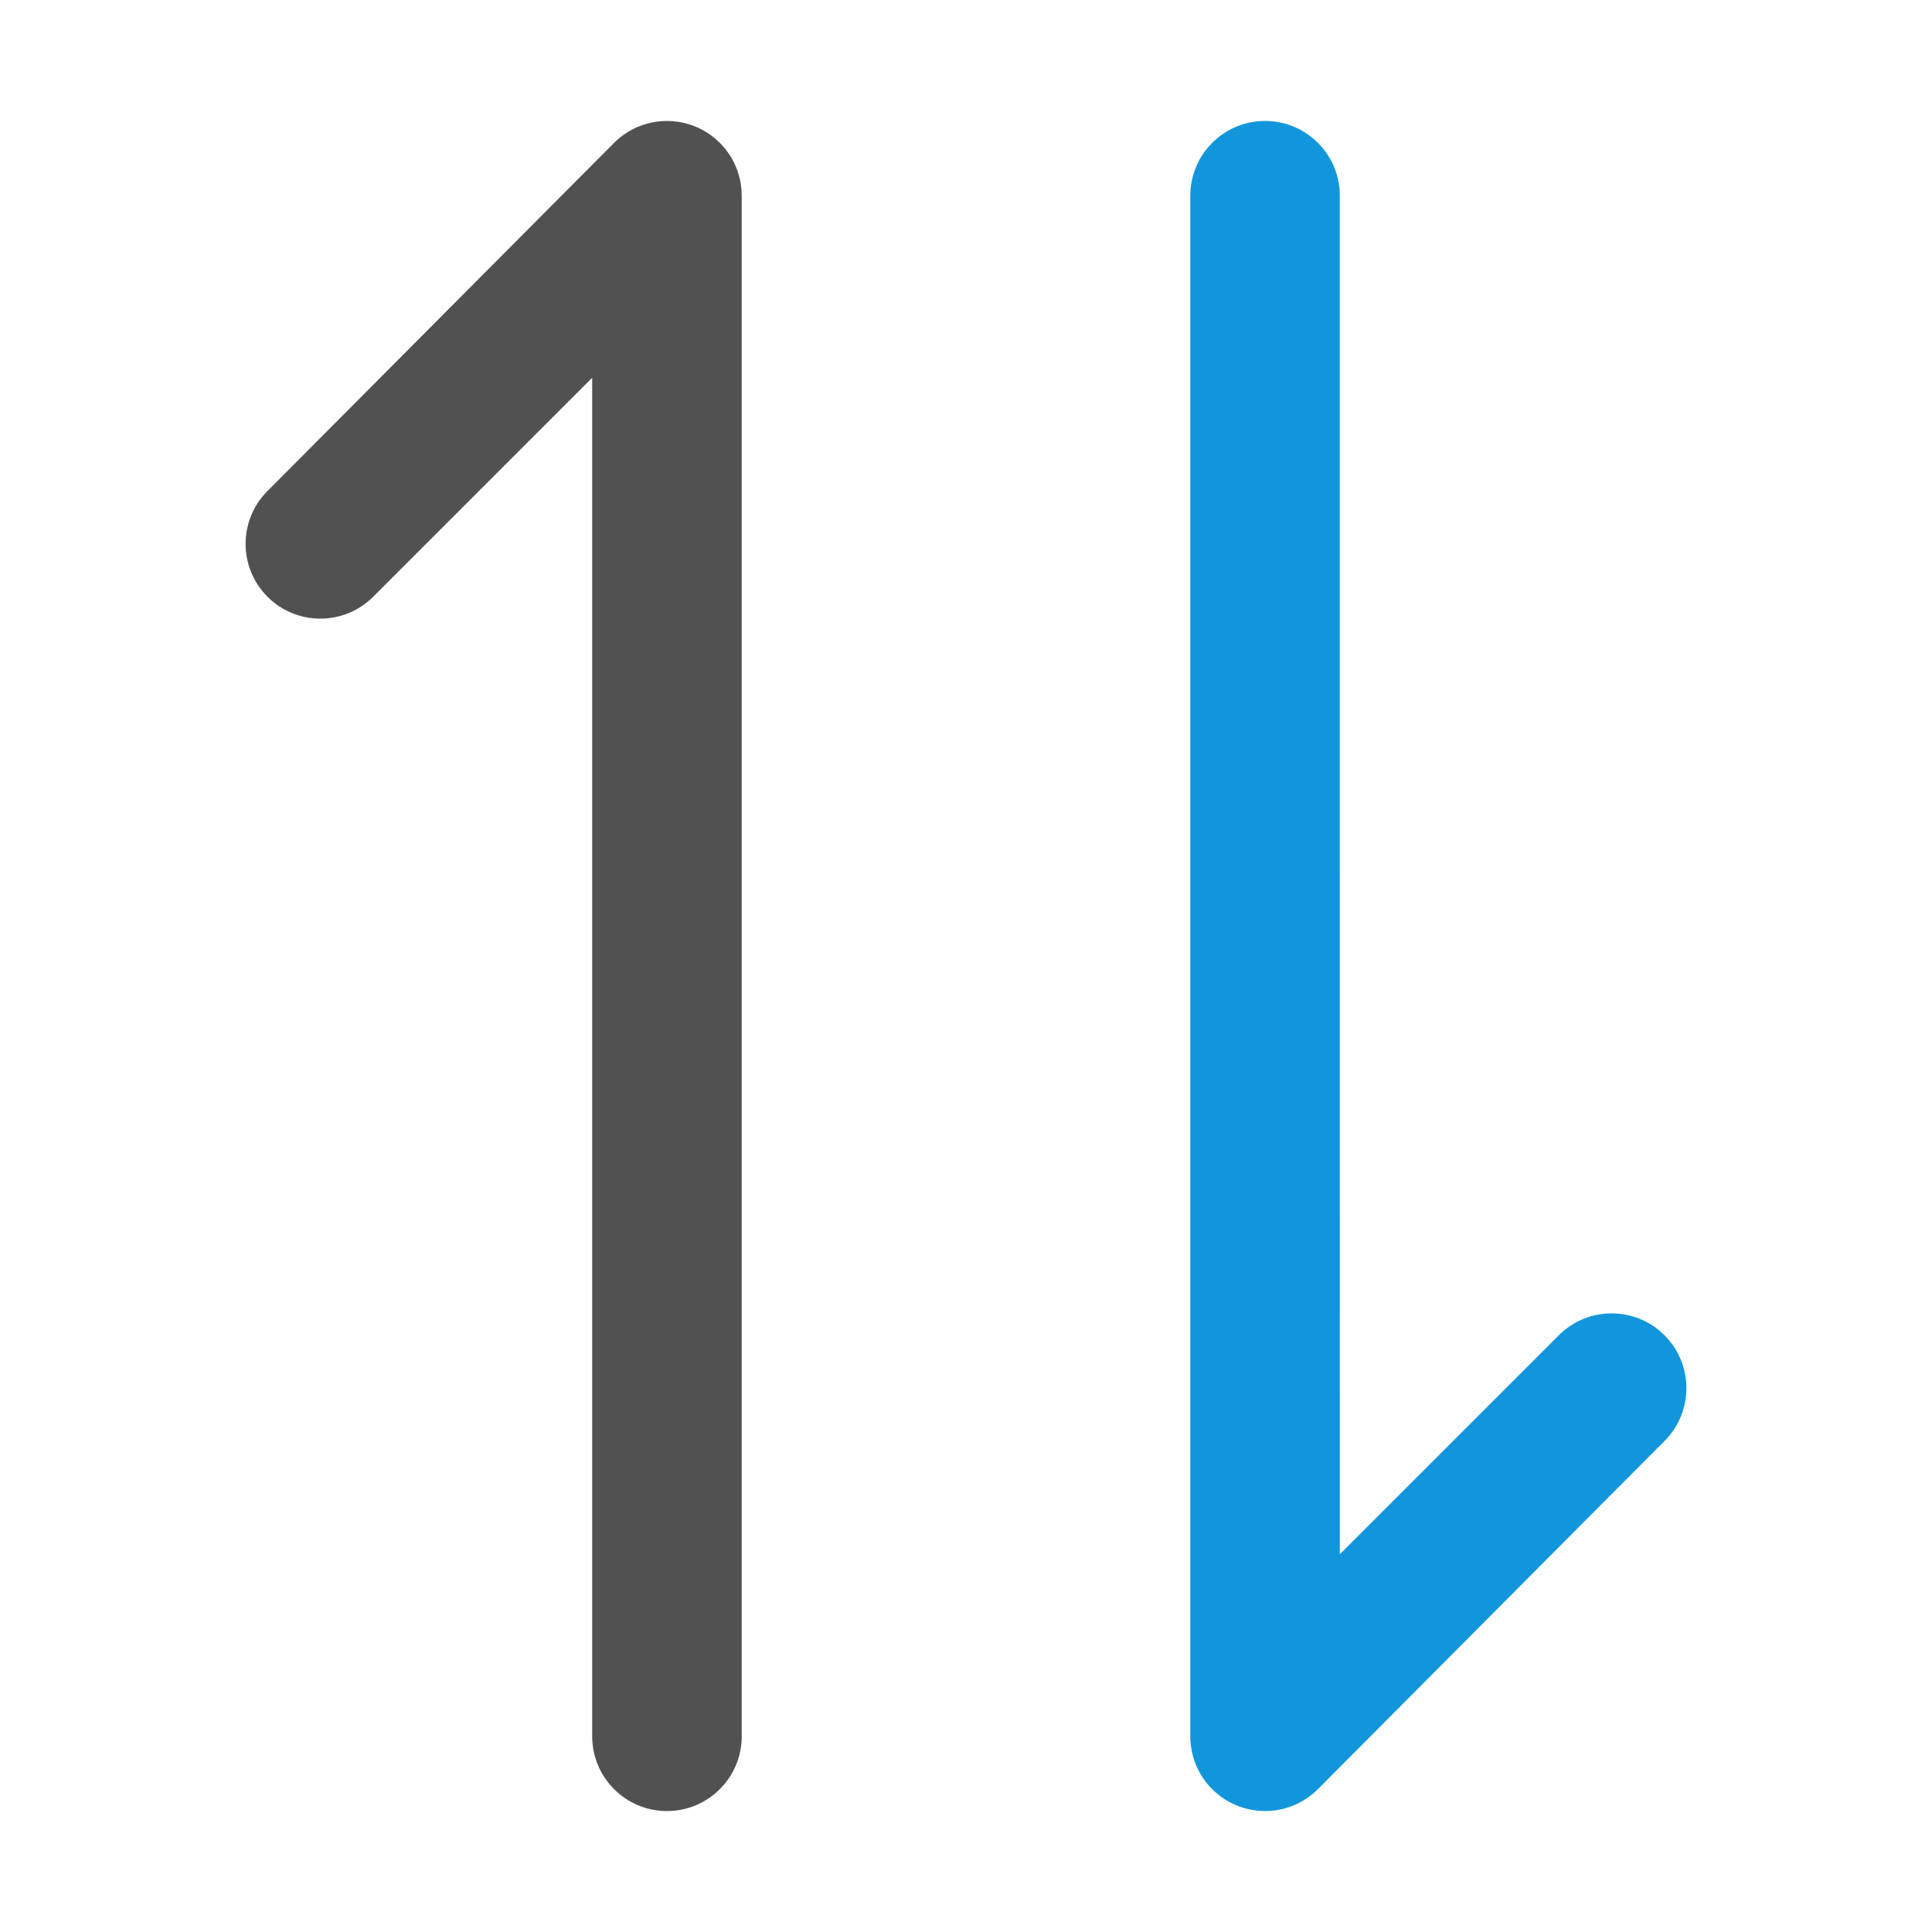 <?xml version="1.0" standalone="no"?><!DOCTYPE svg PUBLIC "-//W3C//DTD SVG 1.1//EN" "http://www.w3.org/Graphics/SVG/1.1/DTD/svg11.dtd"><svg class="icon" width="200px" height="200.00px" viewBox="0 0 1024 1024" version="1.1" xmlns="http://www.w3.org/2000/svg"><path d="M389.929 88.142c-1.93-4.514-4.726-8.747-8.41-12.431-11.173-11.173-27.357-14.271-41.314-9.312-3.345 1.187-6.551 2.838-9.54 4.957-1.821 1.282-3.557 2.727-5.185 4.355-1.626 1.627-183.706 184.529-183.706 184.529-15.469 15.476-15.475 40.564 0 56.039 15.474 15.474 40.565 15.474 56.039 0l116.057-116.057 0 720.05c0 21.882 17.744 39.627 39.627 39.619 21.887 0 39.625-17.737 39.625-39.619L393.123 103.733l-0.019 0C393.104 98.421 392.053 93.109 389.929 88.142L389.929 88.142zM389.929 88.142" fill="#515151" /><path d="M882.228 707.727c-15.475-15.475-40.566-15.475-56.04 0l-116.063 116.051 0.006-720.045c0-21.887-17.744-39.625-39.632-39.625-21.882 0-39.62 17.738-39.62 39.625l0 800.949 0 15.59 0.012 0c0.005 5.306 1.057 10.623 3.18 15.59 1.93 4.513 4.725 8.741 8.411 12.426 11.175 11.175 27.355 14.277 41.314 9.316 3.346-1.185 6.55-2.843 9.54-4.955 1.82-1.288 3.557-2.734 5.184-4.362 1.626-1.627 183.706-184.522 183.706-184.522C897.695 748.29 897.695 723.202 882.228 707.727L882.228 707.727zM882.228 707.727" fill="#1296db" /></svg>